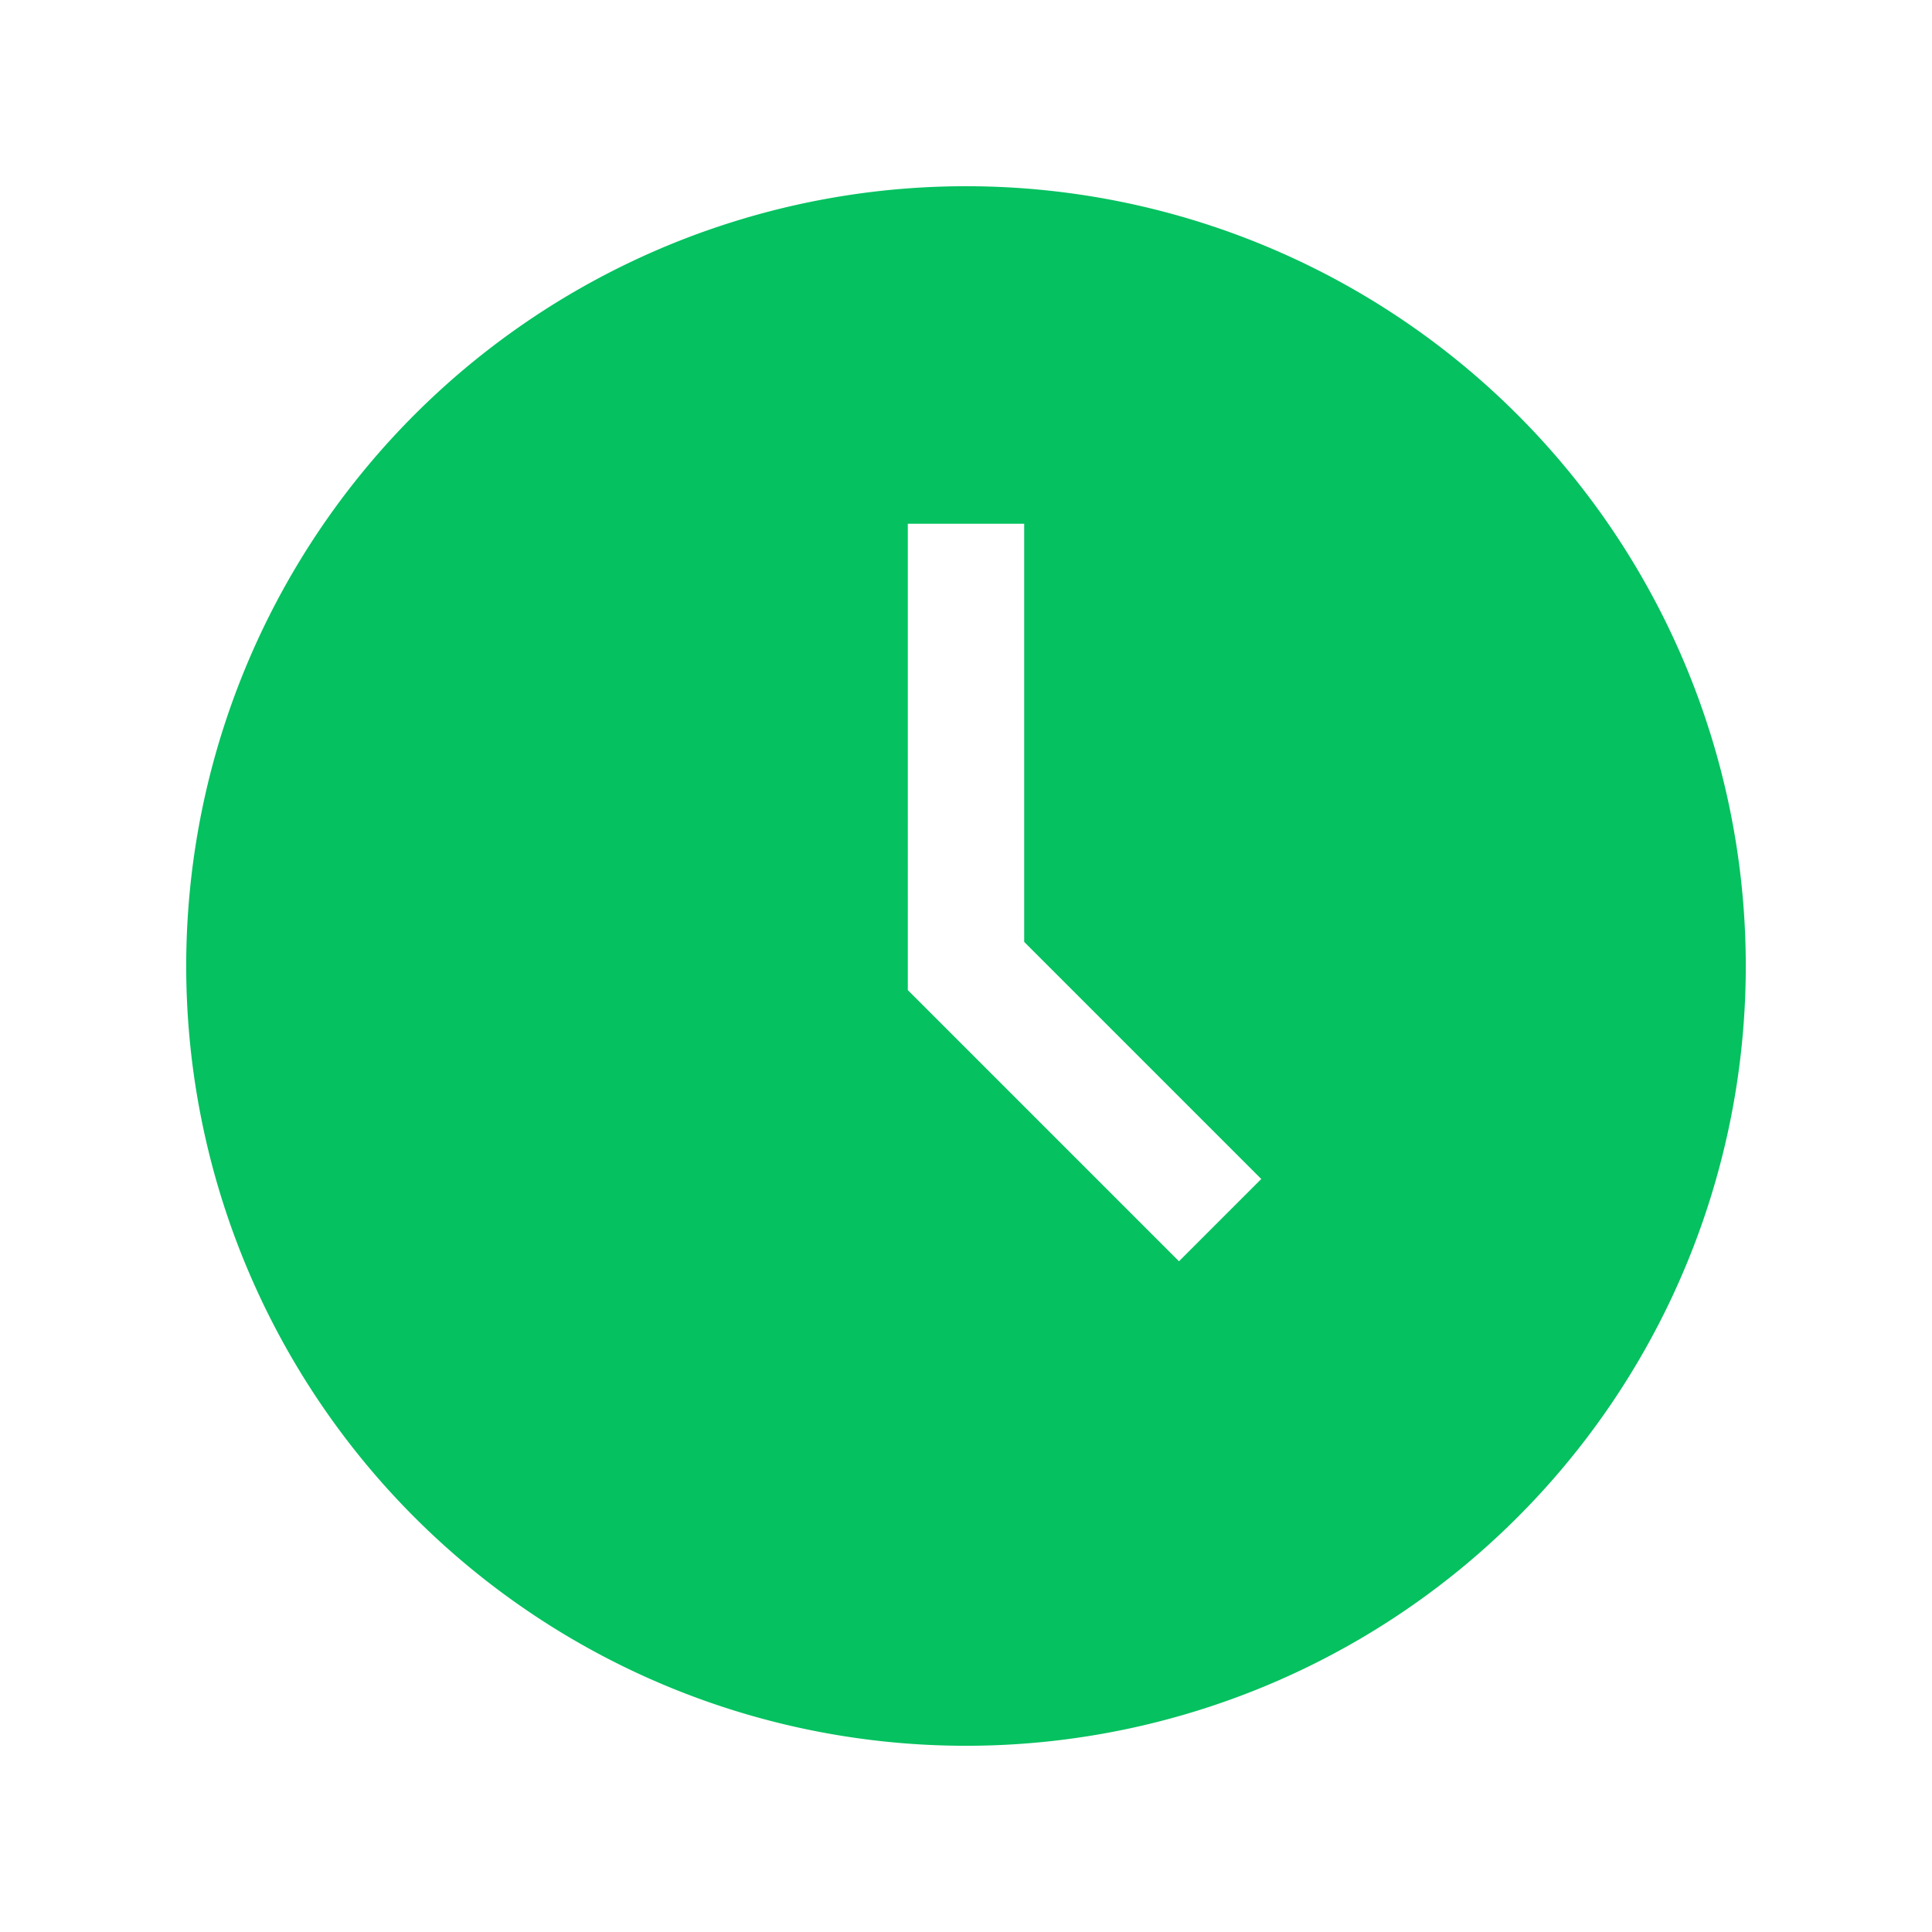 <?xml version="1.0" standalone="no"?><!DOCTYPE svg PUBLIC "-//W3C//DTD SVG 1.1//EN" "http://www.w3.org/Graphics/SVG/1.1/DTD/svg11.dtd"><svg t="1740038997633" class="icon" viewBox="0 0 1024 1024" version="1.1" xmlns="http://www.w3.org/2000/svg" p-id="7649" xmlns:xlink="http://www.w3.org/1999/xlink" width="200" height="200"><path d="M512 98.699a413.301 413.301 0 1 0 413.301 413.301 413.301 413.301 0 0 0-413.301-413.301z m112.887 569.8L542.843 586.456l-61.687-61.687V277.59h61.687v221.64l125.656 125.656z" p-id="7650" fill="#05c160"></path></svg>